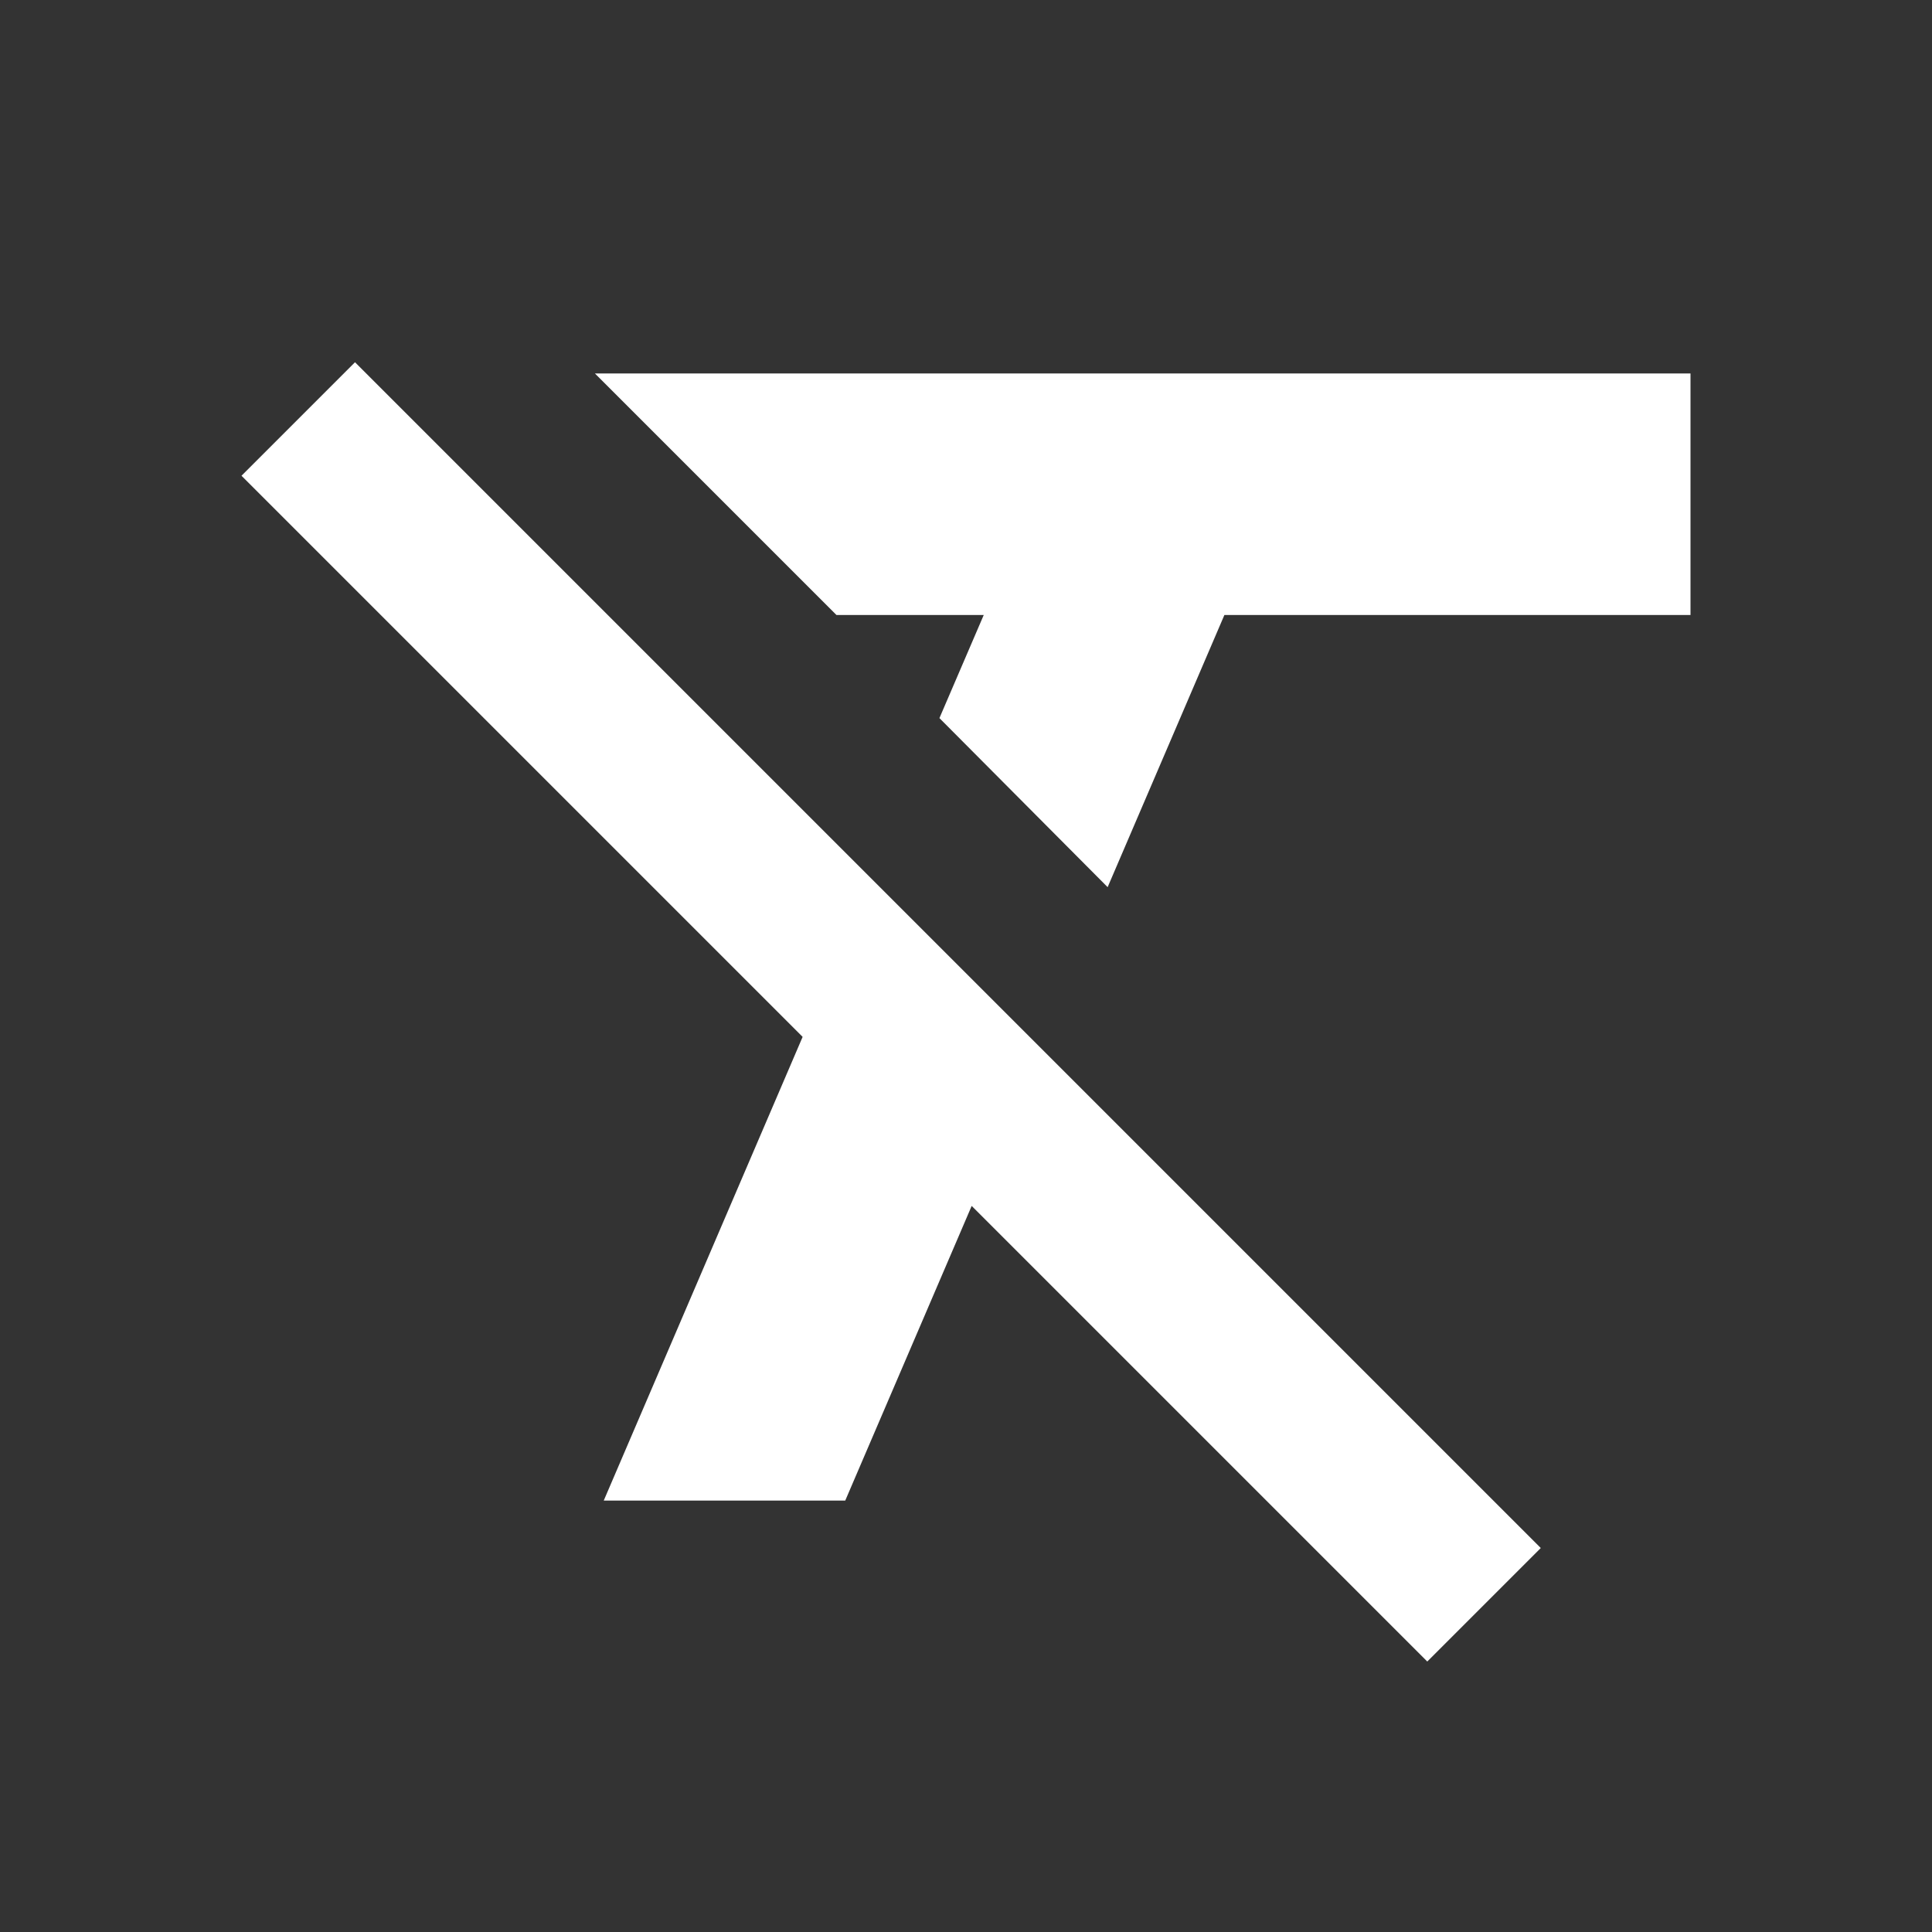 <svg width="16" height="16" viewBox="0 0 16 16" fill="none" xmlns="http://www.w3.org/2000/svg">
<rect x="0" y="0" width="16" height="16" fill="#333333" stroke="none"/>
<g clip-path="url(#clip0_289_24277)">
<path d="M14 5.093V3.093H4.927L6.927 5.093H8.147L7.78 5.947L9.173 7.347L10.14 5.093H14ZM2.94 3L2 3.94L6.647 8.587L5 12.427H7L8.047 9.987L11.82 13.76L12.76 12.82L2.94 3Z" fill="white"/>
</g>
<defs>
<clipPath id="clip0_289_24277">
<rect width="16" height="16" fill="white"/>
</clipPath>
</defs>
</svg>
